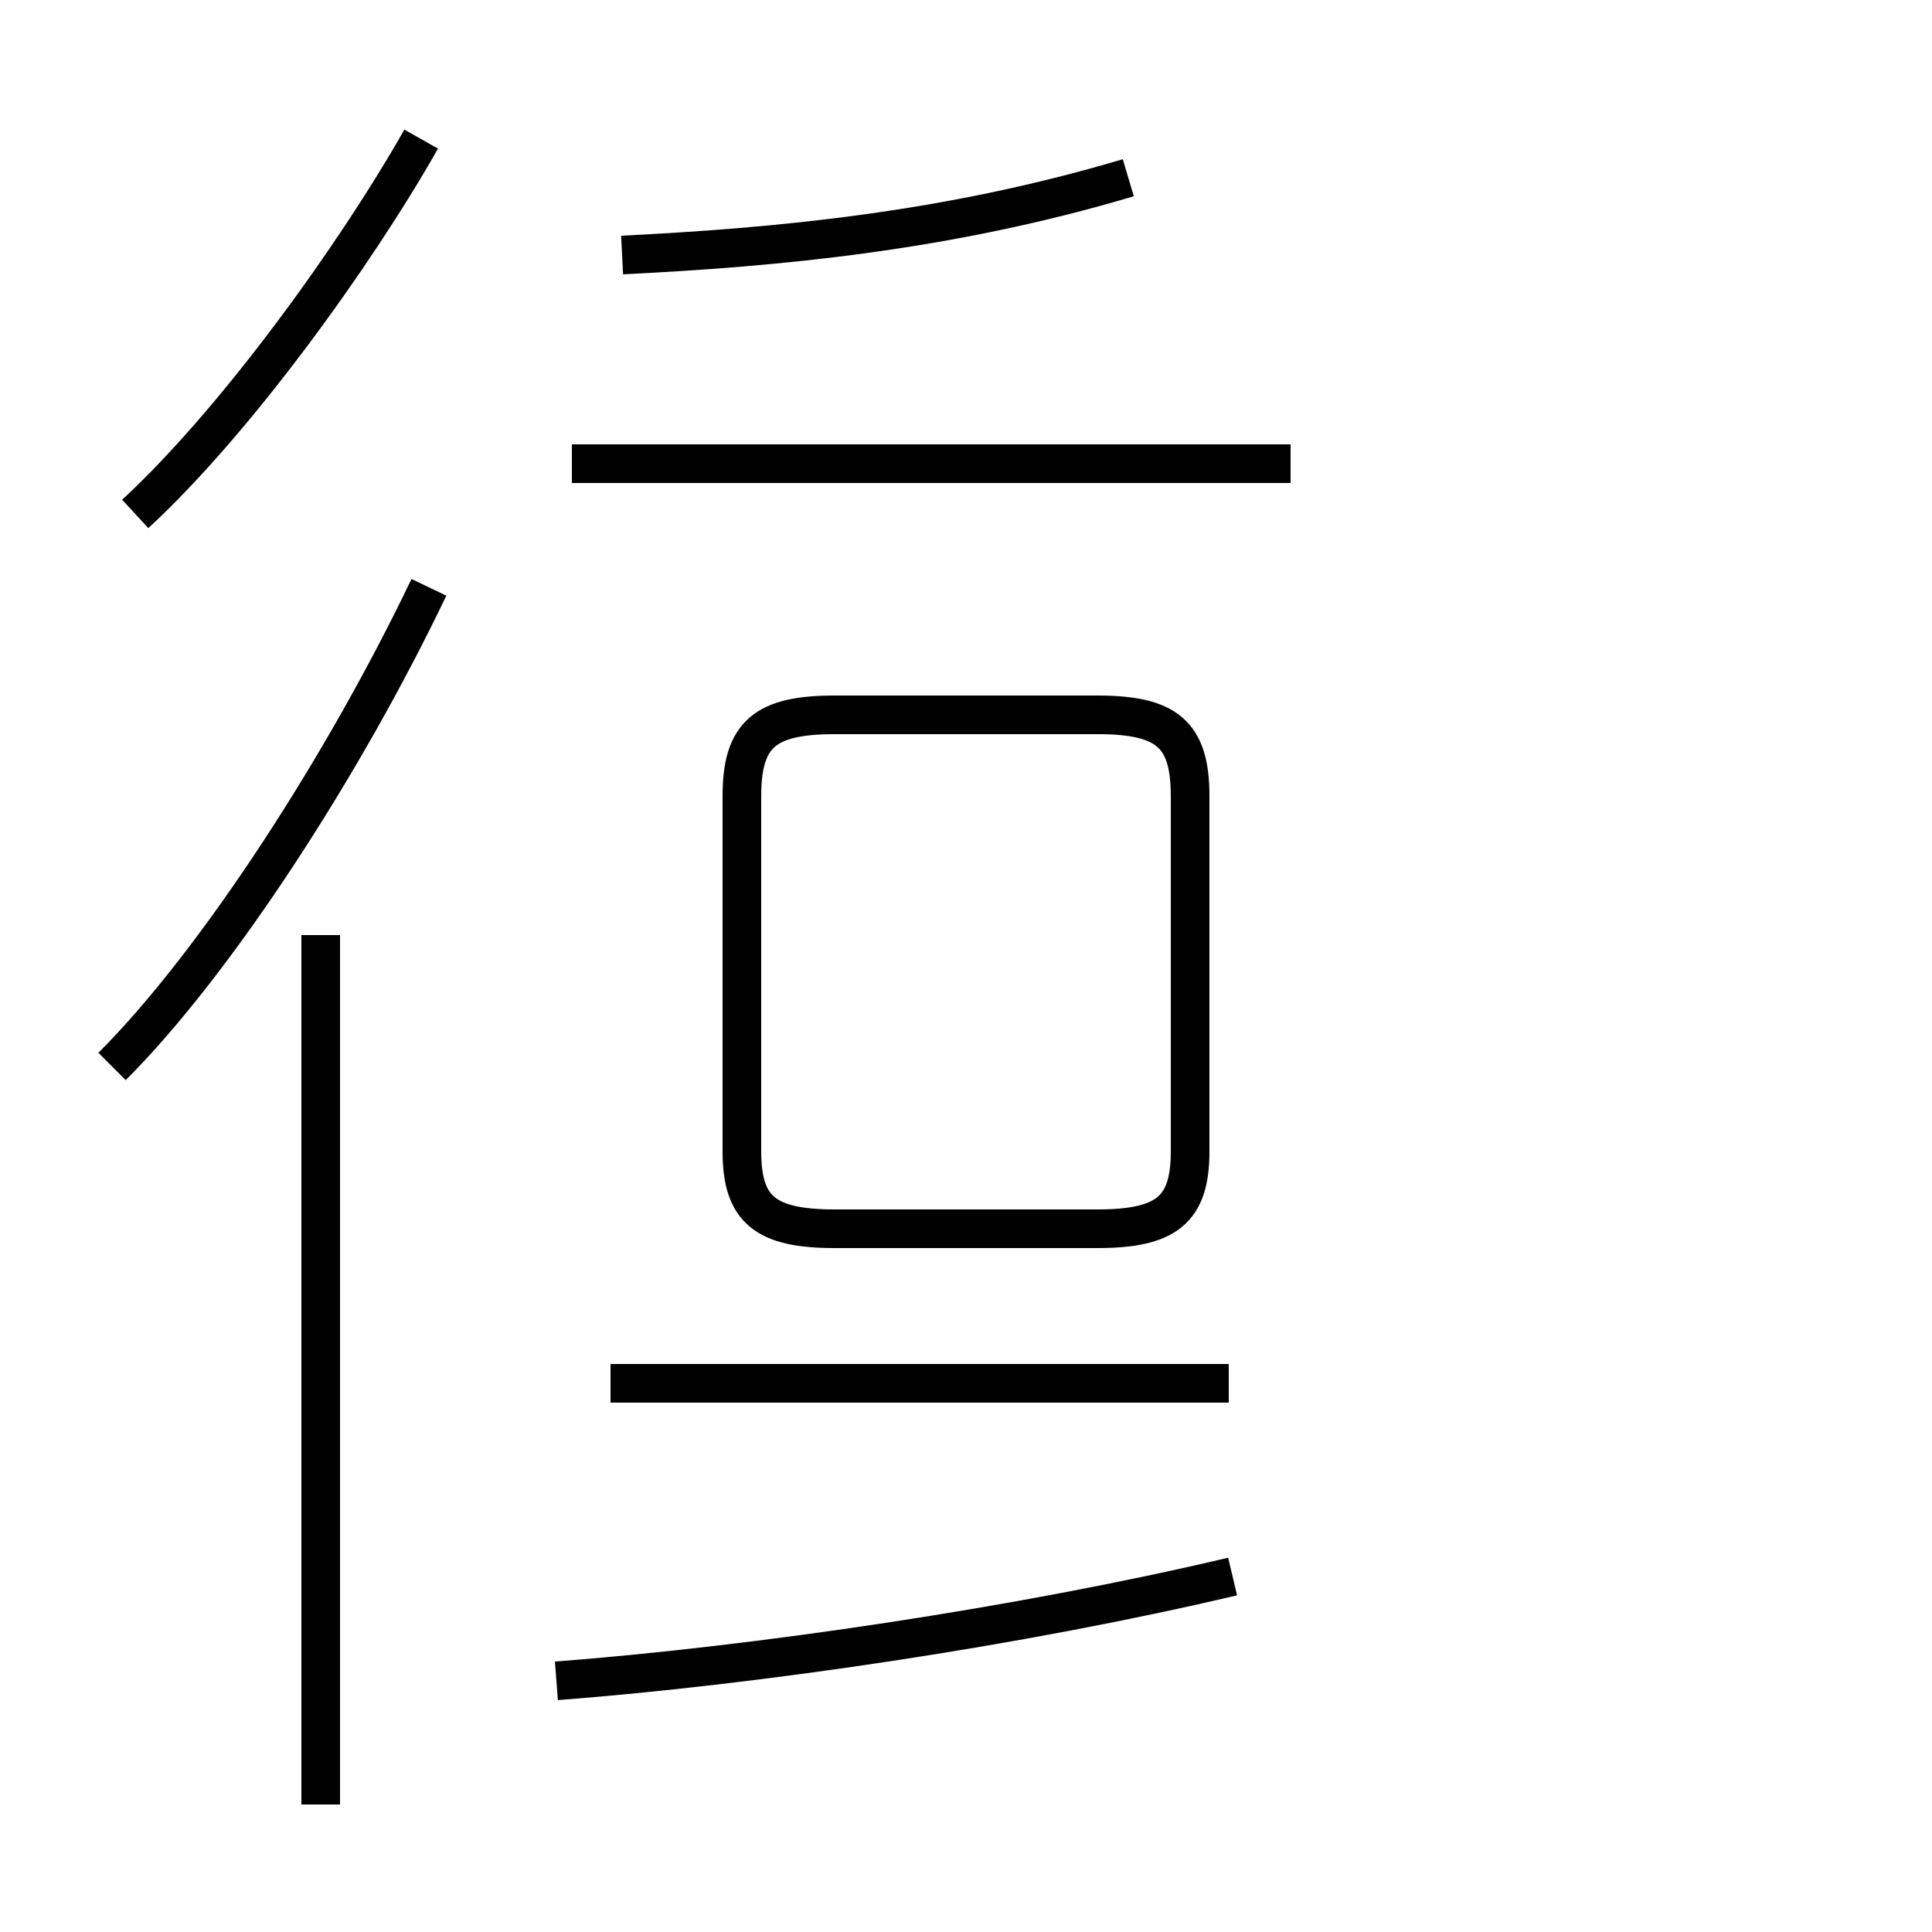 <?xml version='1.0' encoding='utf8'?>
<svg viewBox="0.0 -44.0 50.0 50.0" version="1.1" xmlns="http://www.w3.org/2000/svg">
<rect x="0.0" y="-44.0" width="50.0" height="50.0" fill="#808080" stroke="none"/>
<rect x="-1000" y="-1000" width="2000" height="2000" stroke="white" fill="white"/>
<g style="fill:none; stroke:#000000;  stroke-width:1">
<path d="M 3.5 30.7 C 6.1 33.1 9.2 37.4 10.9 40.4 M 2.9 16.4 C 5.6 19.1 8.9 24.2 11.1 28.8 M 8.3 -2.7 L 8.3 19.8 M 14.4 0.5 C 19.6 0.9 26.4 1.9 31.9 3.2 M 16.1 37.4 C 20.1 37.6 24.5 38.0 29.2 39.4 M 33.4 32.0 L 14.8 32.0 M 31.8 8.2 L 15.8 8.2 M 19.2 20.4 L 19.2 14.2 C 19.2 12.7 19.8 12.2 21.6 12.2 L 28.4 12.2 C 30.2 12.2 30.8 12.7 30.8 14.2 L 30.8 23.4 C 30.8 25.0 30.2 25.5 28.4 25.5 L 21.6 25.5 C 19.8 25.5 19.2 25.0 19.2 23.4 L 19.2 14.2 C 19.2 12.7 19.8 12.2 21.6 12.2 L 28.4 12.2 C 30.2 12.2 30.8 12.7 30.8 14.2 L 30.8 23.4 C 30.8 25.0 30.2 25.5 28.4 25.5 L 21.6 25.5 C 19.8 25.5 19.2 25.0 19.2 23.4 L 19.2 14.2 C 19.2 12.7 19.8 12.2 21.6 12.2 L 28.4 12.2 C 30.2 12.2 30.8 12.7 30.8 14.2 L 30.8 23.4 C 30.8 25.0 30.2 25.5 28.4 25.5 L 21.6 25.5 C 19.8 25.5 19.2 25.0 19.2 23.4 L 19.2 14.2 C 19.2 12.7 19.8 12.2 21.6 12.2 L 28.4 12.2 C 30.2 12.2 30.8 12.7 30.8 14.2 L 30.8 23.4 C 30.8 25.0 30.2 25.5 28.4 25.5 L 21.6 25.5 C 19.8 25.5 19.2 25.0 19.2 23.4 L 19.2 14.2 C 19.2 12.7 19.8 12.2 21.6 12.2 L 28.4 12.2 C 30.2 12.2 30.8 12.7 30.8 14.2 L 30.8 23.4 C 30.8 25.0 30.2 25.5 28.4 25.5 L 21.6 25.5 C 19.8 25.5 19.2 25.0 19.2 23.4 L 19.2 14.2 C 19.2 12.7 19.8 12.2 21.6 12.2 L 28.4 12.2 C 30.2 12.2 30.8 12.7 30.8 14.2 L 30.8 23.4 C 30.8 25.0 30.2 25.5 28.4 25.5 L 21.6 25.5 C 19.8 25.5 19.2 25.0 19.2 23.4 L 19.2 14.2 C 19.2 12.7 19.8 12.2 21.6 12.2 L 28.4 12.2 C 30.2 12.2 30.8 12.7 30.8 14.2 L 30.8 23.4 C 30.8 25.0 30.2 25.5 28.4 25.5 L 21.6 25.5 C 19.8 25.5 19.2 25.0 19.2 23.4 L 19.2 14.2 C 19.2 12.7 19.8 12.2 21.6 12.2 L 28.4 12.2 C 30.2 12.2 30.8 12.7 30.8 14.2 L 30.8 23.4 C 30.8 25.0 30.2 25.5 28.4 25.5 L 21.6 25.5 C 19.8 25.5 19.2 25.0 19.2 23.4 L 19.2 14.2 C 19.2 12.7 19.8 12.2 21.6 12.2 L 28.4 12.2 C 30.2 12.2 30.8 12.7 30.8 14.2 L 30.8 23.4 C 30.8 25.0 30.2 25.5 28.4 25.5 L 21.6 25.5 C 19.8 25.5 19.2 25.0 19.2 23.4 L 19.2 14.2 C 19.2 12.7 19.8 12.2 21.6 12.2 L 28.4 12.2 C 30.2 12.2 30.8 12.7 30.8 14.2 L 30.8 23.4 C 30.8 25.0 30.2 25.5 28.4 25.5 L 21.6 25.5 C 19.8 25.5 19.2 25.0 19.2 23.4 L 19.2 14.2 C 19.2 12.7 19.8 12.2 21.6 12.2 L 28.4 12.2 C 30.2 12.2 30.8 12.7 30.8 14.2 L 30.8 23.4 C 30.8 25.0 30.2 25.5 28.4 25.5 L 21.6 25.5 C 19.8 25.5 19.2 25.0 19.2 23.4 L 19.2 14.2 C 19.2 12.7 19.8 12.2 21.6 12.2 L 28.4 12.2 C 30.2 12.2 30.8 12.7 30.8 14.2 L 30.8 23.4 C 30.8 25.0 30.2 25.5 28.4 25.5 L 21.6 25.5 C 19.8 25.5 19.2 25.0 19.2 23.4 L 19.2 14.2 C 19.2 12.7 19.8 12.2 21.6 12.2 L 28.4 12.2 C 30.2 12.2 30.8 12.7 30.8 14.2 L 30.8 23.4 C 30.8 25.0 30.2 25.5 28.4 25.5 L 21.6 25.5 C 19.8 25.5 19.2 25.0 19.2 23.4 L 19.2 14.2 C 19.2 12.7 19.8 12.2 21.6 12.2 L 28.4 12.2 C 30.2 12.2 30.8 12.7 30.8 14.2 L 30.8 23.4 C 30." transform="scale(1, -1)" />
</g>
</svg>